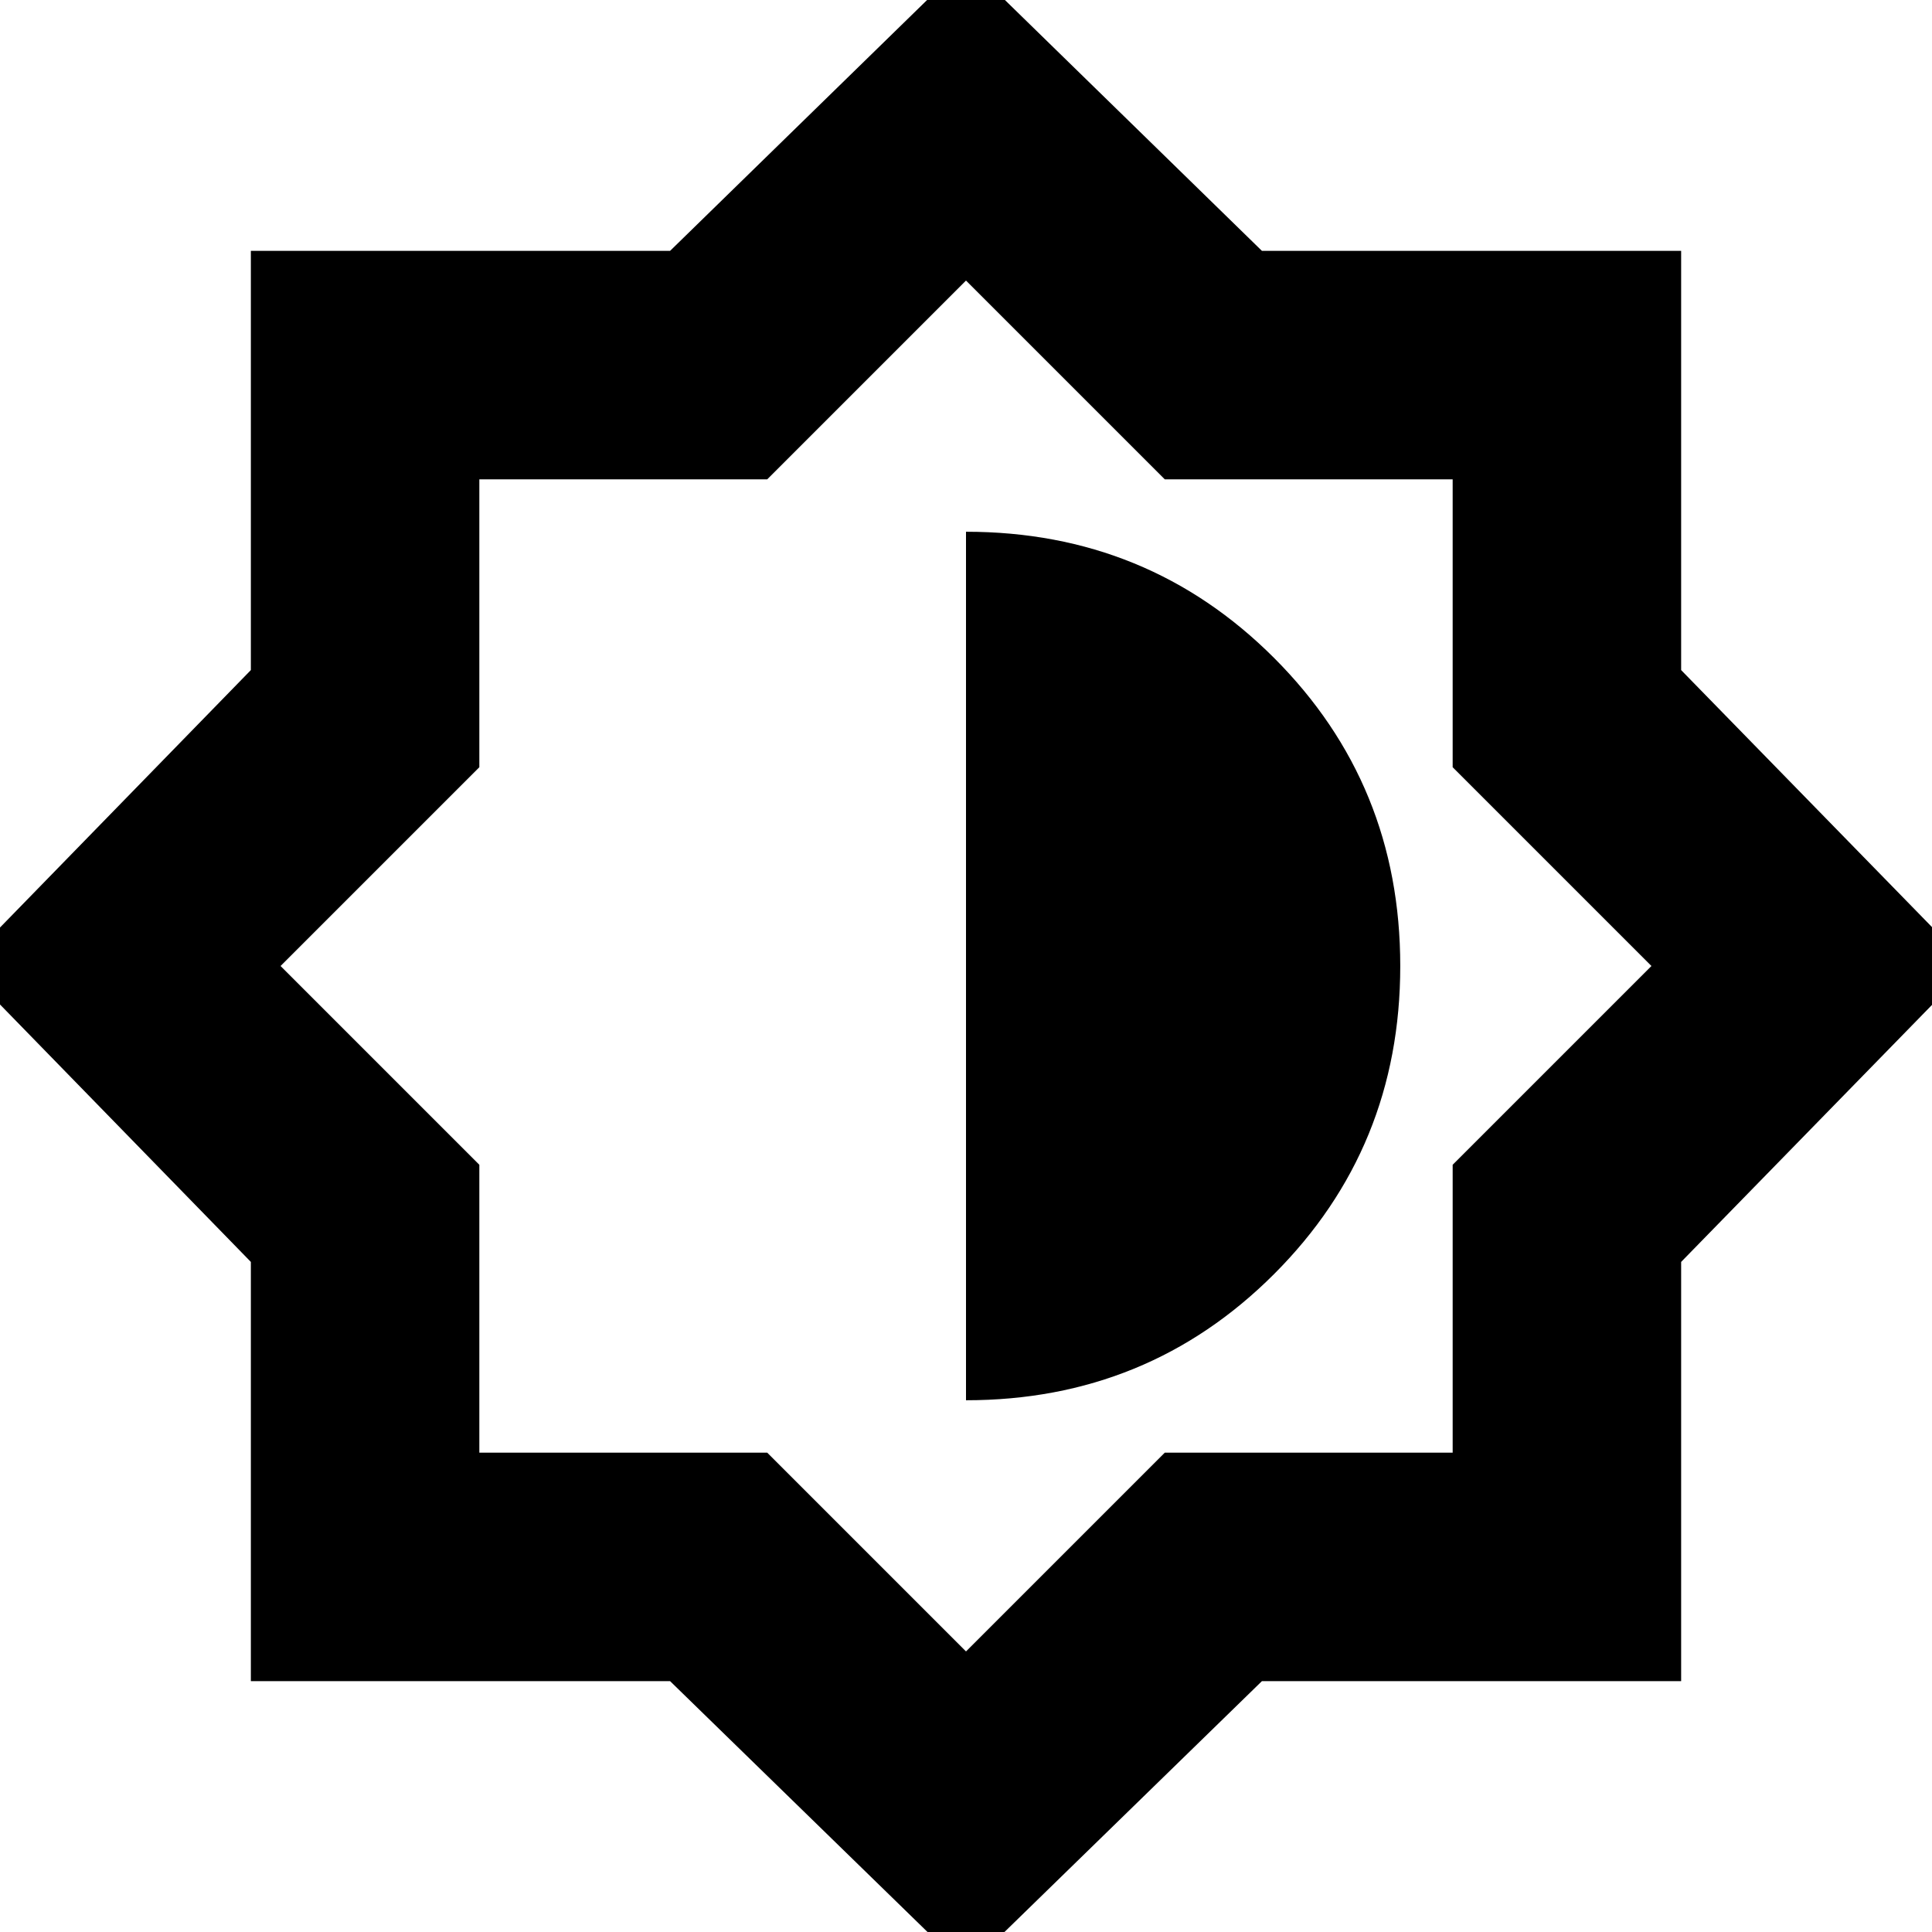 <svg xmlns="http://www.w3.org/2000/svg" height="24" viewBox="0 -960 960 960" width="24"><path d="M480 18.63 332.96-124.65H124.65v-208.31L-18.63-480l143.28-147.04v-208.31h208.31L480-978.87l147.04 143.52h208.31v208.31L978.87-480 835.35-332.96v208.31H627.04L480 18.63Zm0-158.04 98.77-98.77h143.05v-143.05L820.59-480l-98.77-98.77v-143.05H578.77L480-820.59l-98.77 98.77H238.18v143.05L139.41-480l98.77 98.77v143.05h143.05L480-139.41Zm0-124.81q90.37 0 153.08-62.7 62.7-62.71 62.7-153.08t-62.7-153.08q-62.71-62.7-153.08-62.7v431.56Z"/></svg>